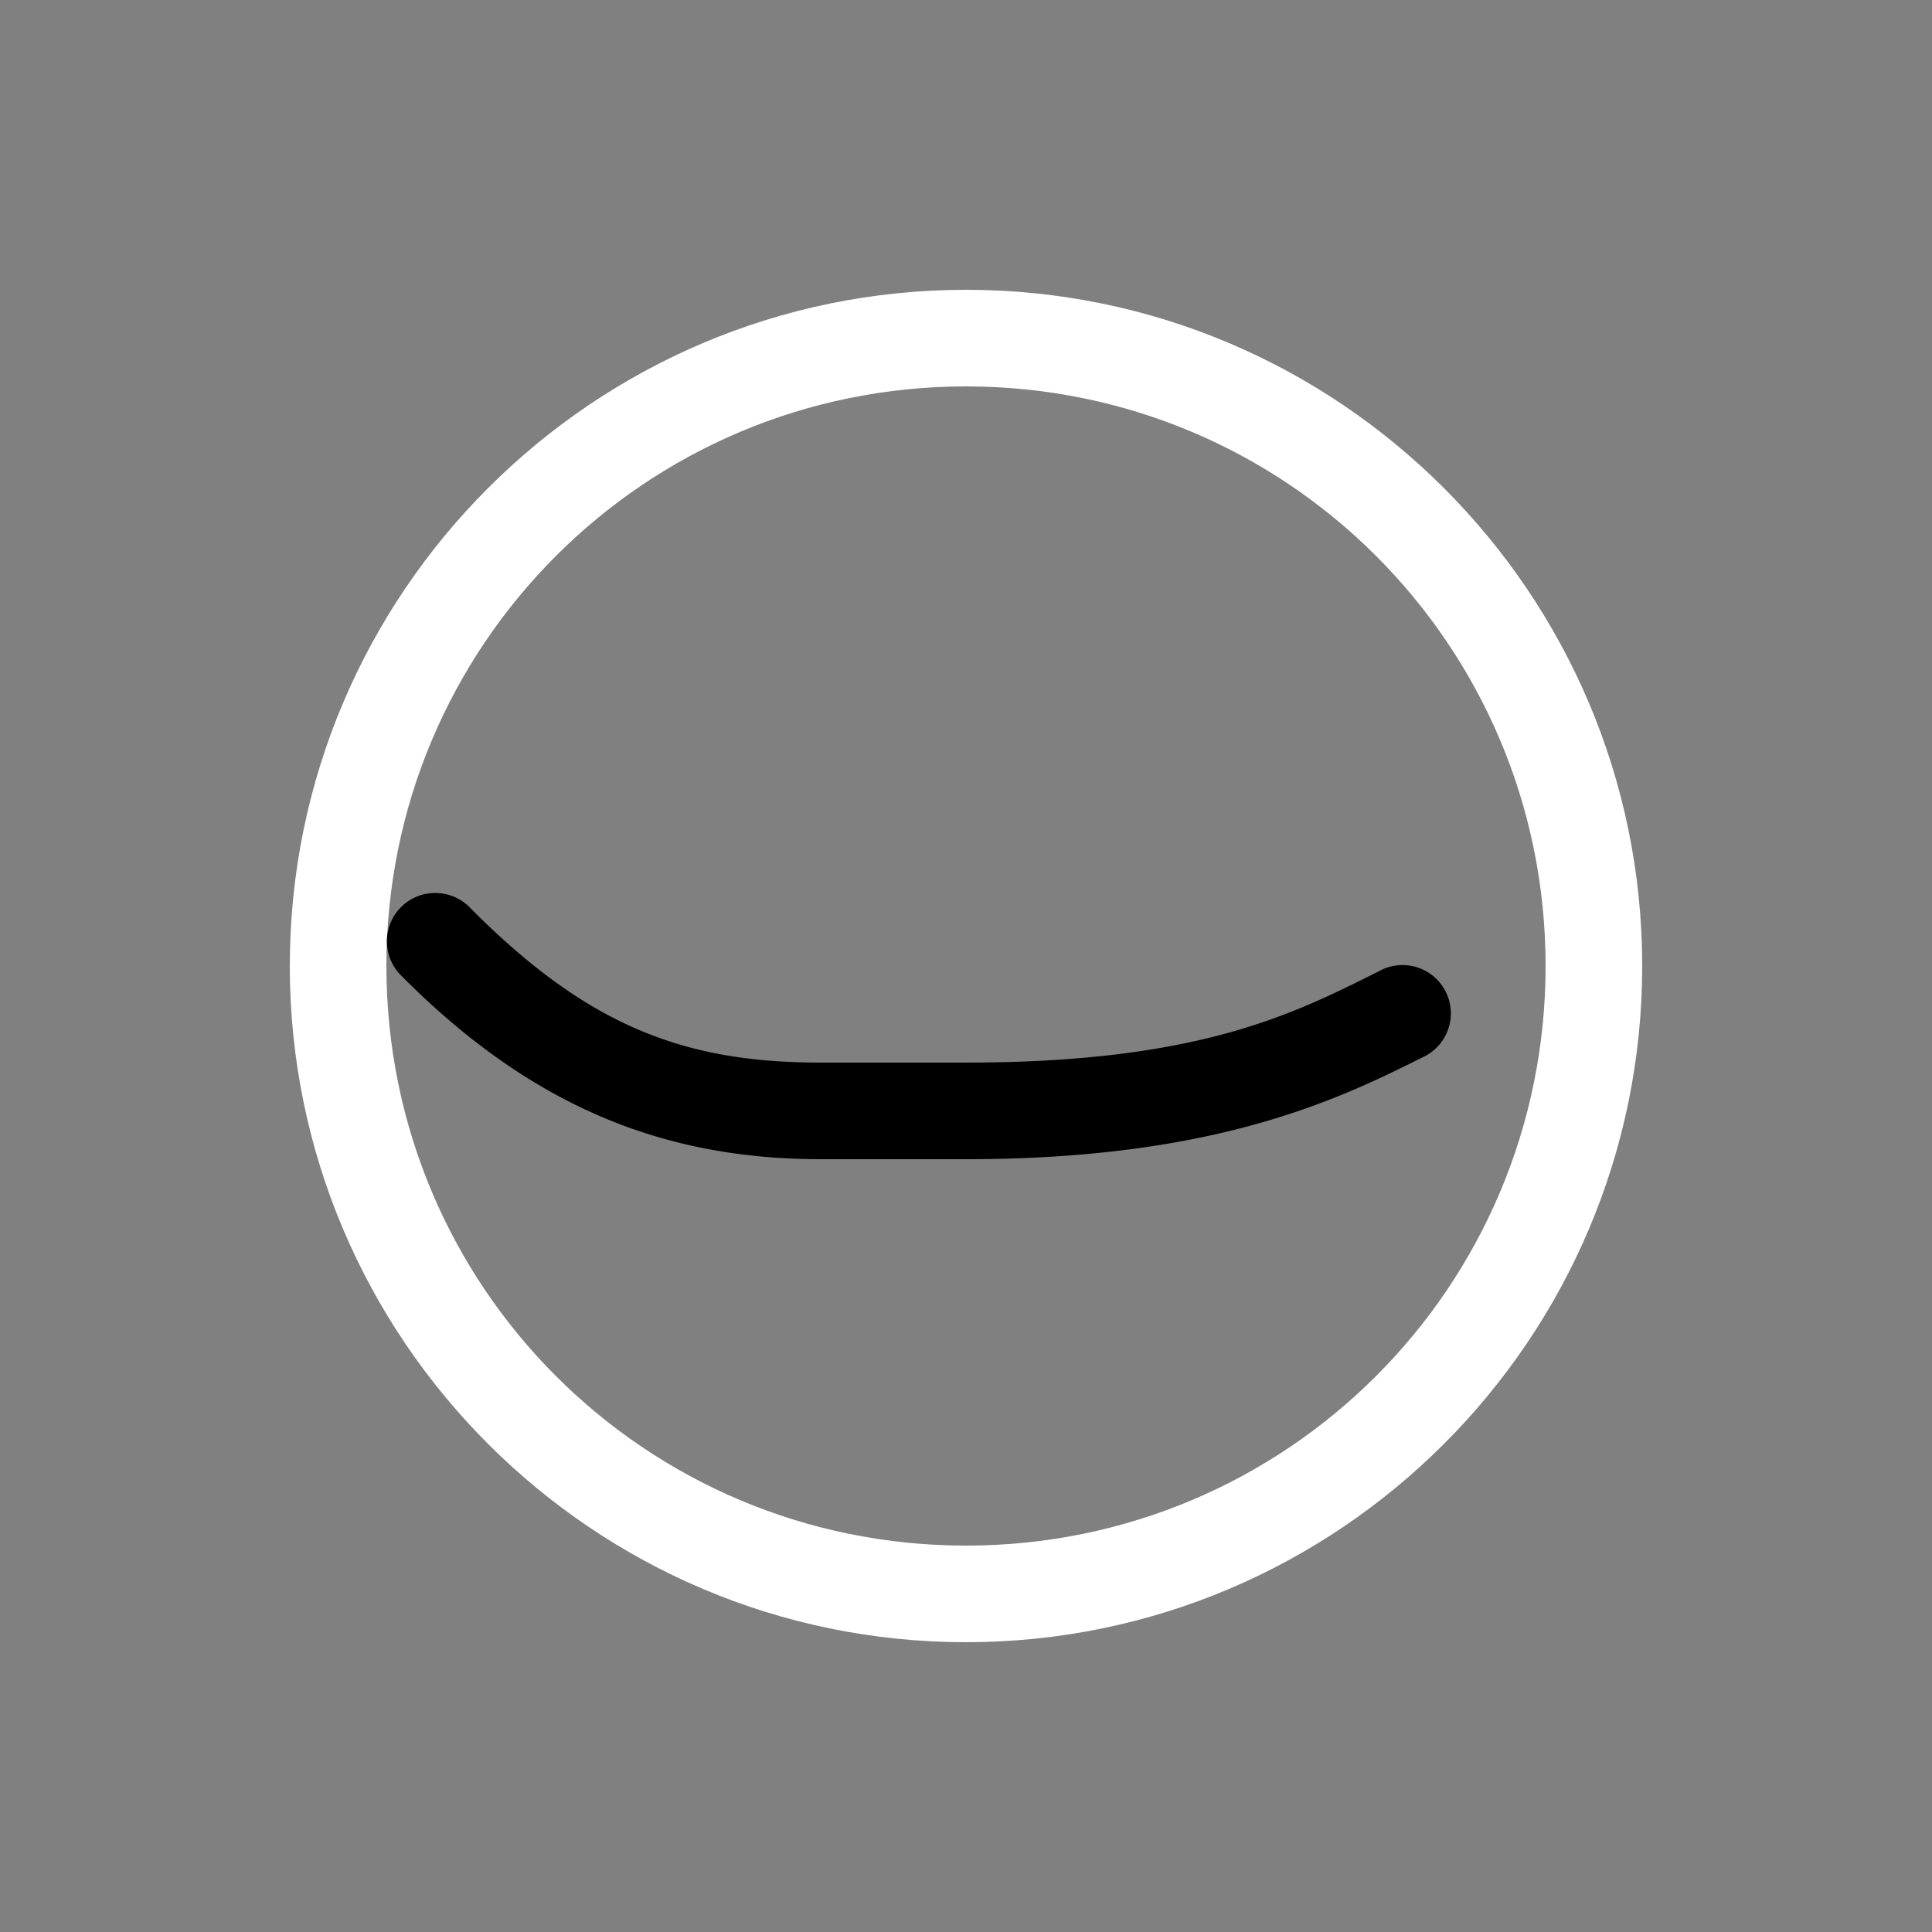 <svg height="64" width="64" viewBox="0 0 20 20"><rect x="0" y="0" width="20" height="20" fill="#808080" stroke="none"/><title>mat_sphere</title><g fill="#000000" class="nc-icon-wrapper"><g transform="translate(0 0)"><path d="M10 3c-3.86 0-7 3.14-7 7s3.14 7 7 7 7-3.14 7-7-3.14-7-7-7zm0 1c3.32 0 6 2.68 6 6s-2.68 6-6 6-6-2.68-6-6 2.68-6 6-6z" fill="#ffffff"></path><path d="M4.508 9.244a.5.5 0 0 0-.352.858C5.522 11.478 6.902 12 8.5 12H10c2.575 0 3.848-.615 4.723-1.053a.5.5 0 1 0-.446-.894C13.402 10.49 12.425 11 10 11H8.5c-1.402 0-2.403-.363-3.633-1.602a.5.5 0 0 0-.36-.154z" data-color="color-2"></path></g></g></svg>